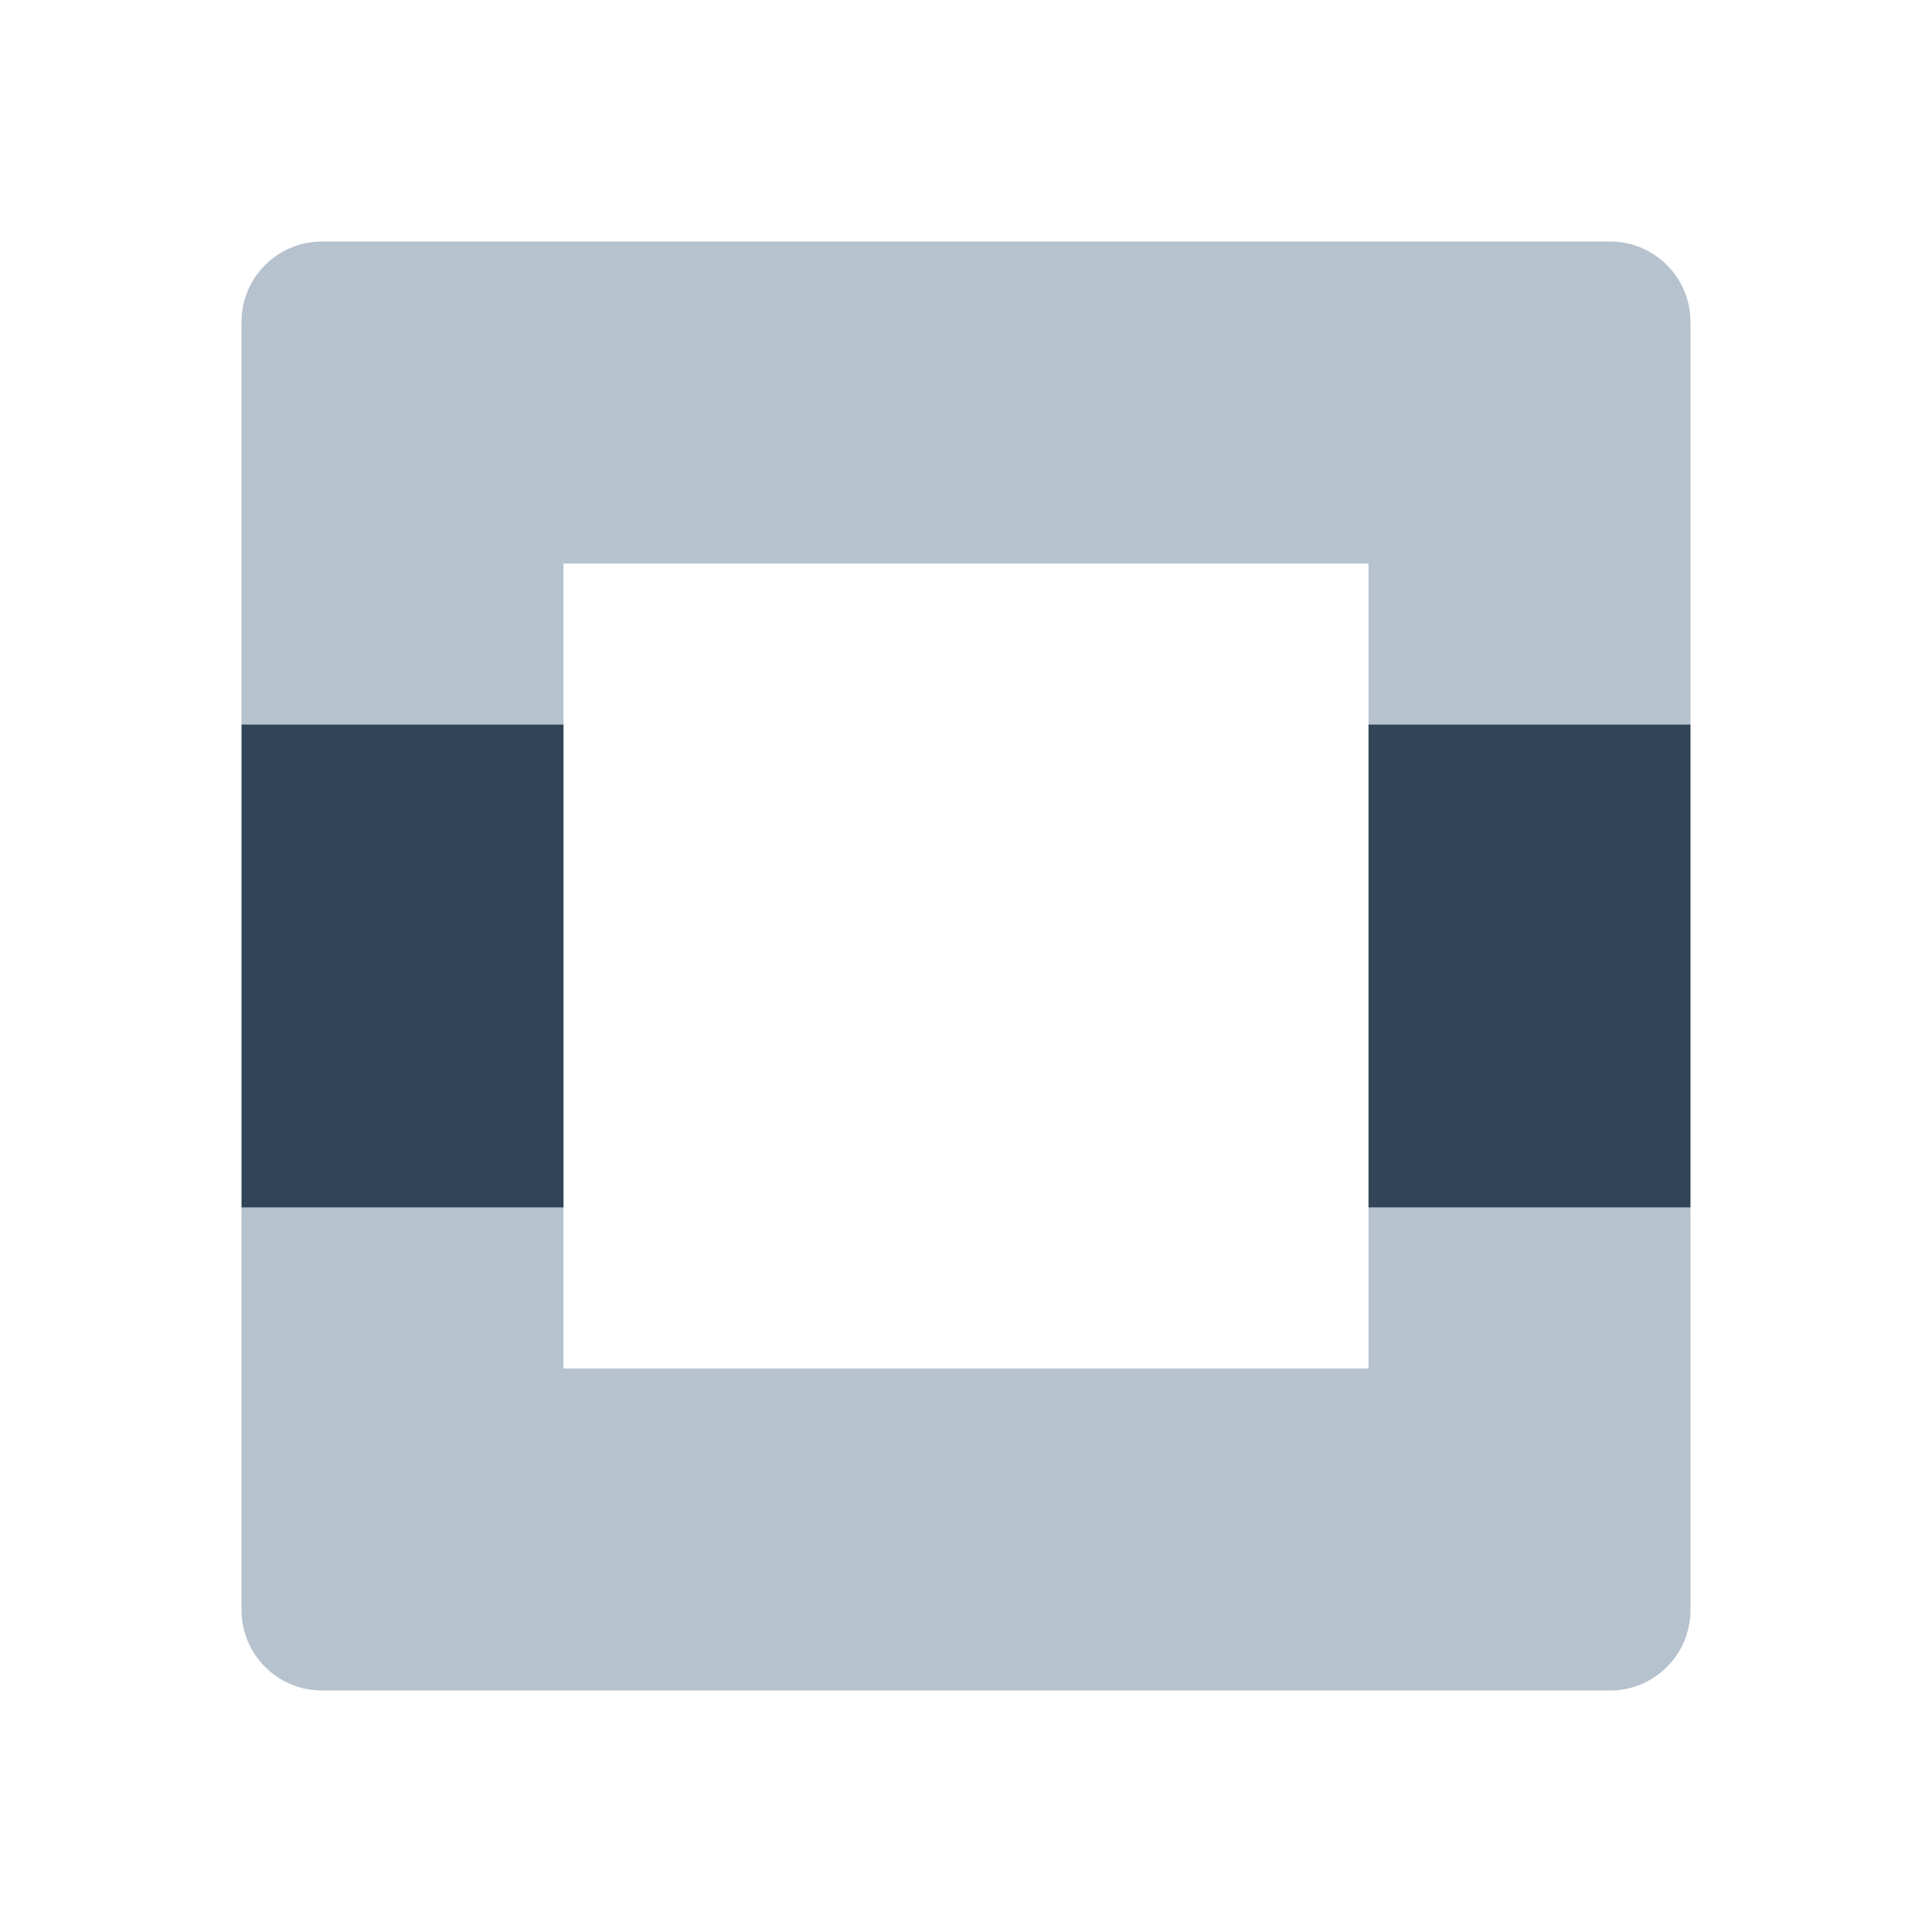 <svg width="48" height="48" viewBox="0 0 48 48" fill="none" xmlns="http://www.w3.org/2000/svg">
<path d="M6 8C6 6.895 6.895 6 8 6H40C41.105 6 42 6.895 42 8V18H34V14H14V18H6V8Z" fill="#B6C2CD"/>
<path d="M6 30V40C6 41.105 6.895 42 8 42H40C41.105 42 42 41.105 42 40V30H34V34H14V30H6Z" fill="#B6C2CD"/>
<path d="M14 18H6V30H14V18Z" fill="#324558"/>
<path d="M42 18H34V30H42V18Z" fill="#324558"/>
</svg>
